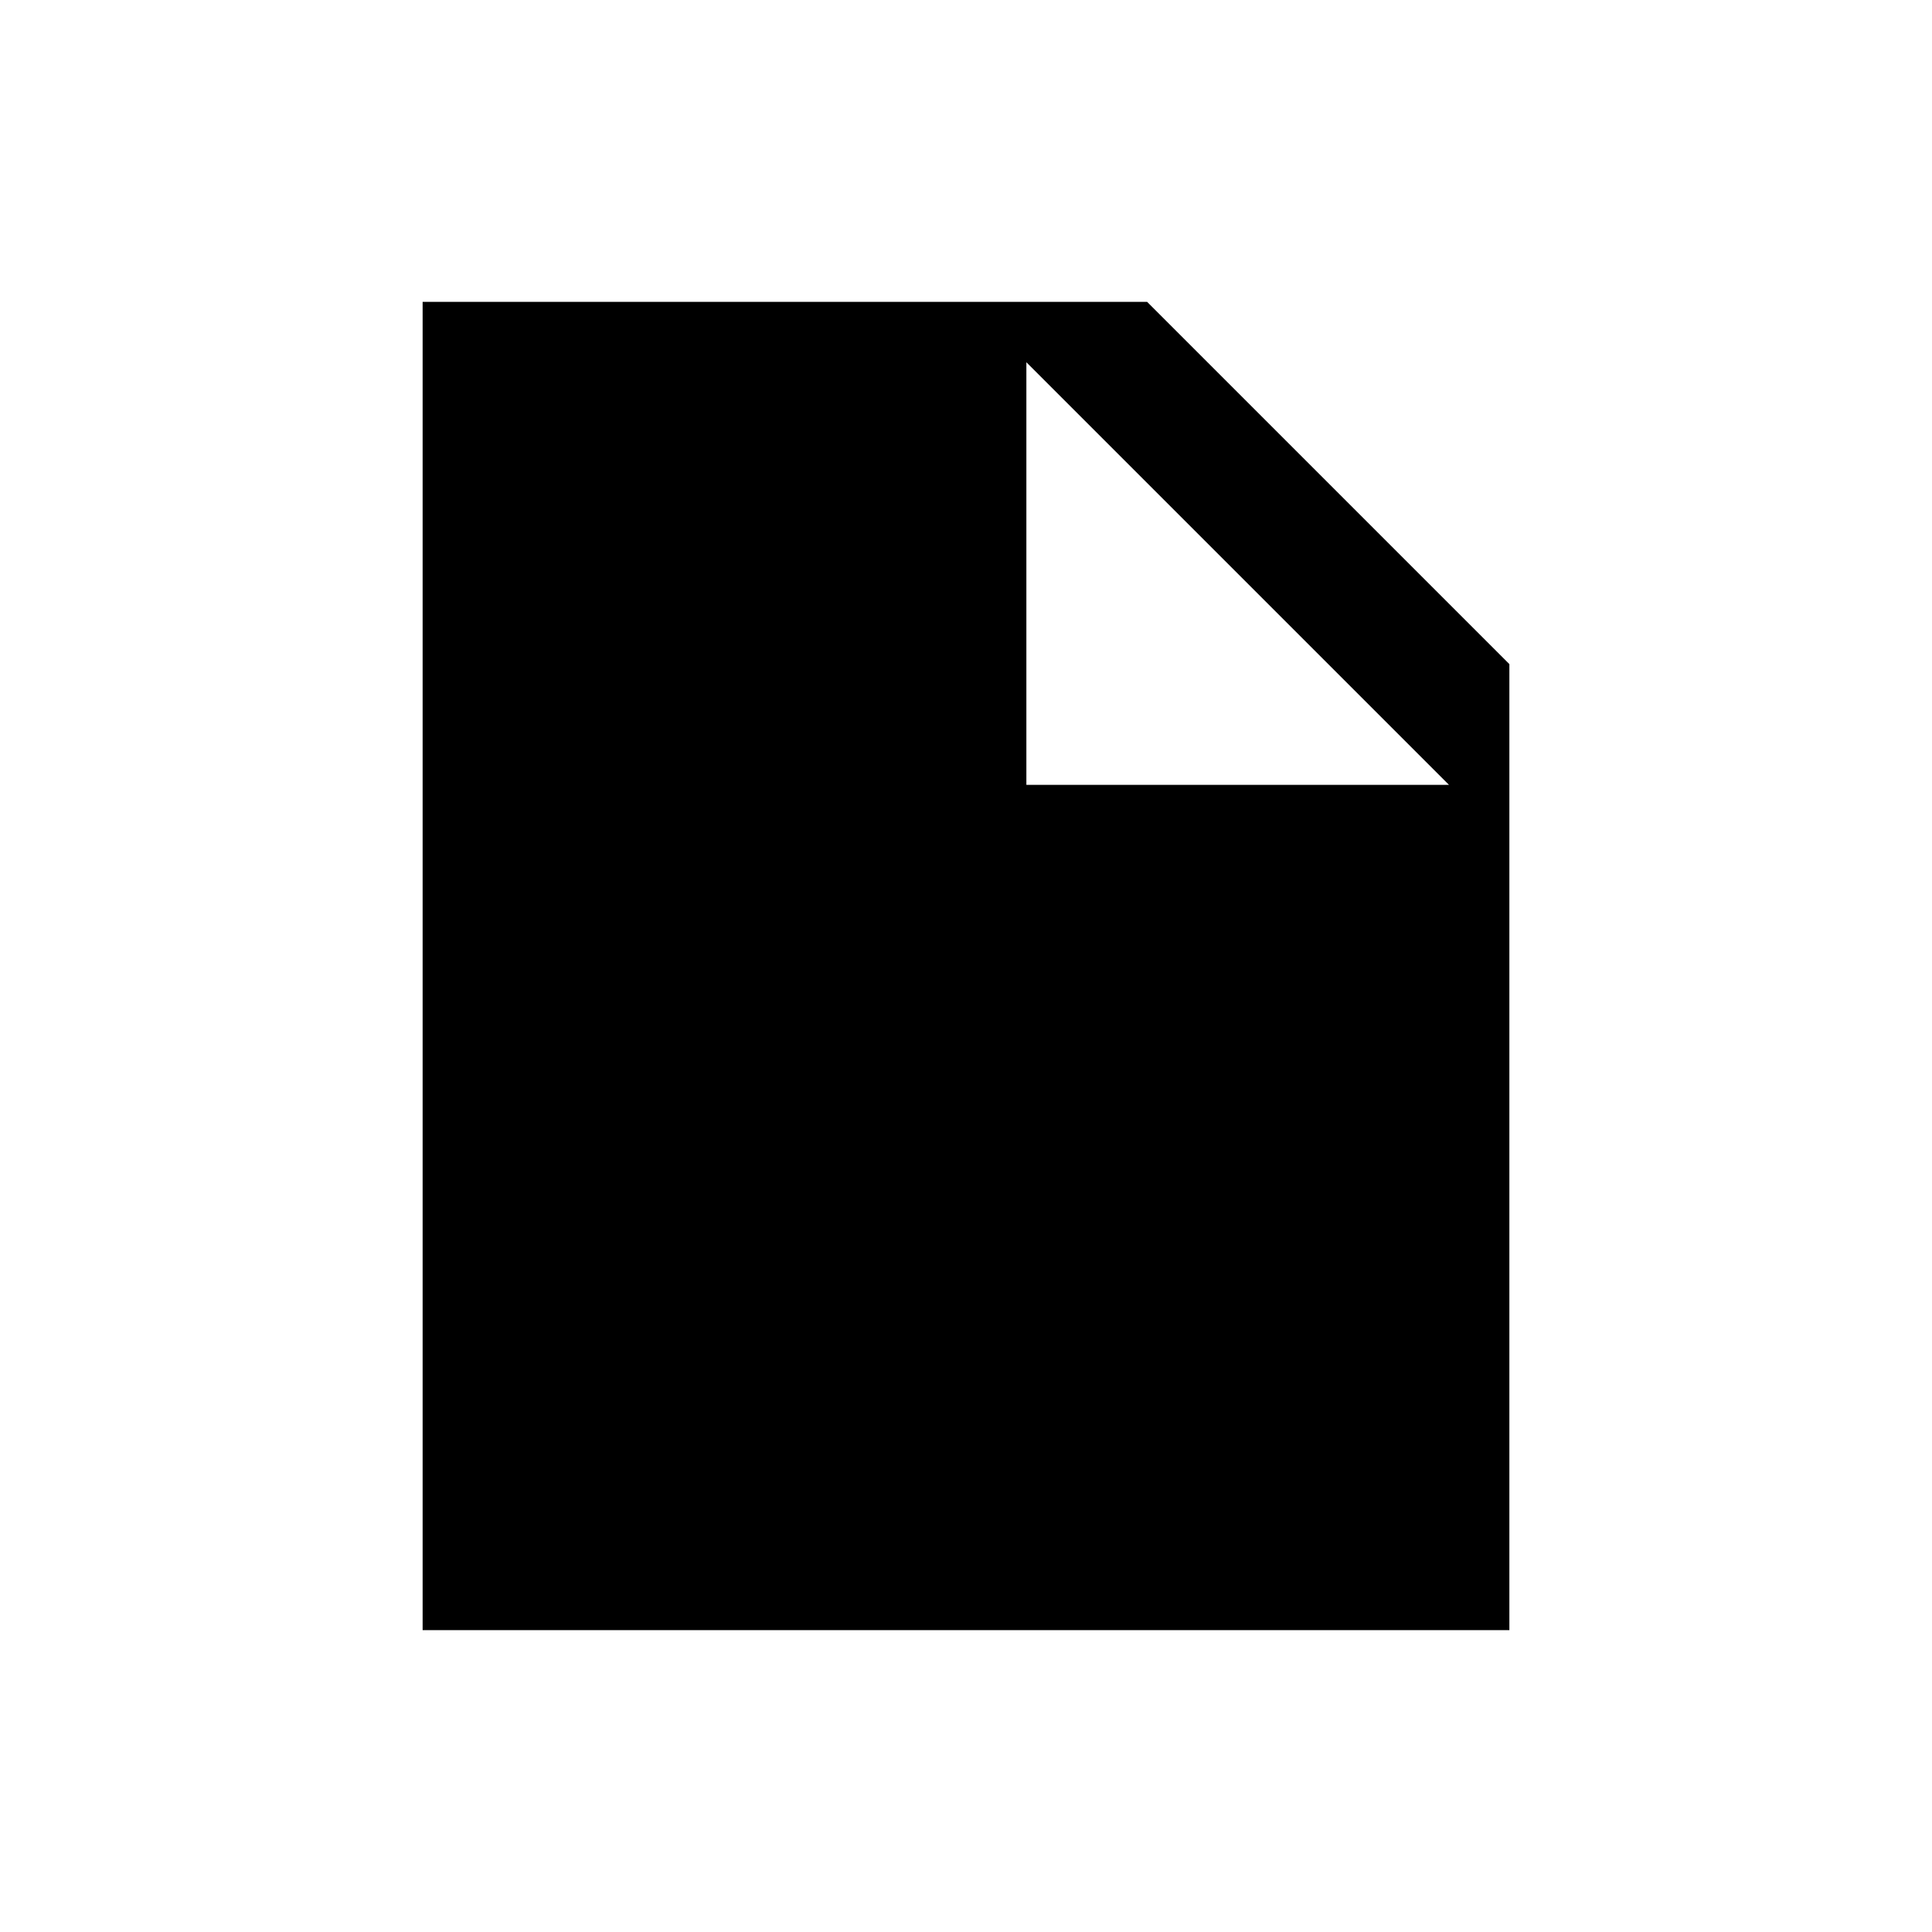 <svg id="icon" xmlns="http://www.w3.org/2000/svg" viewBox="0 0 32 32"><defs><style>.cls-1{fill-rule:evenodd;}</style></defs><title>file</title><path class="cls-1" d="M19,5H7V27H25V11Zm-2,8V6l7,7Z"/></svg>
